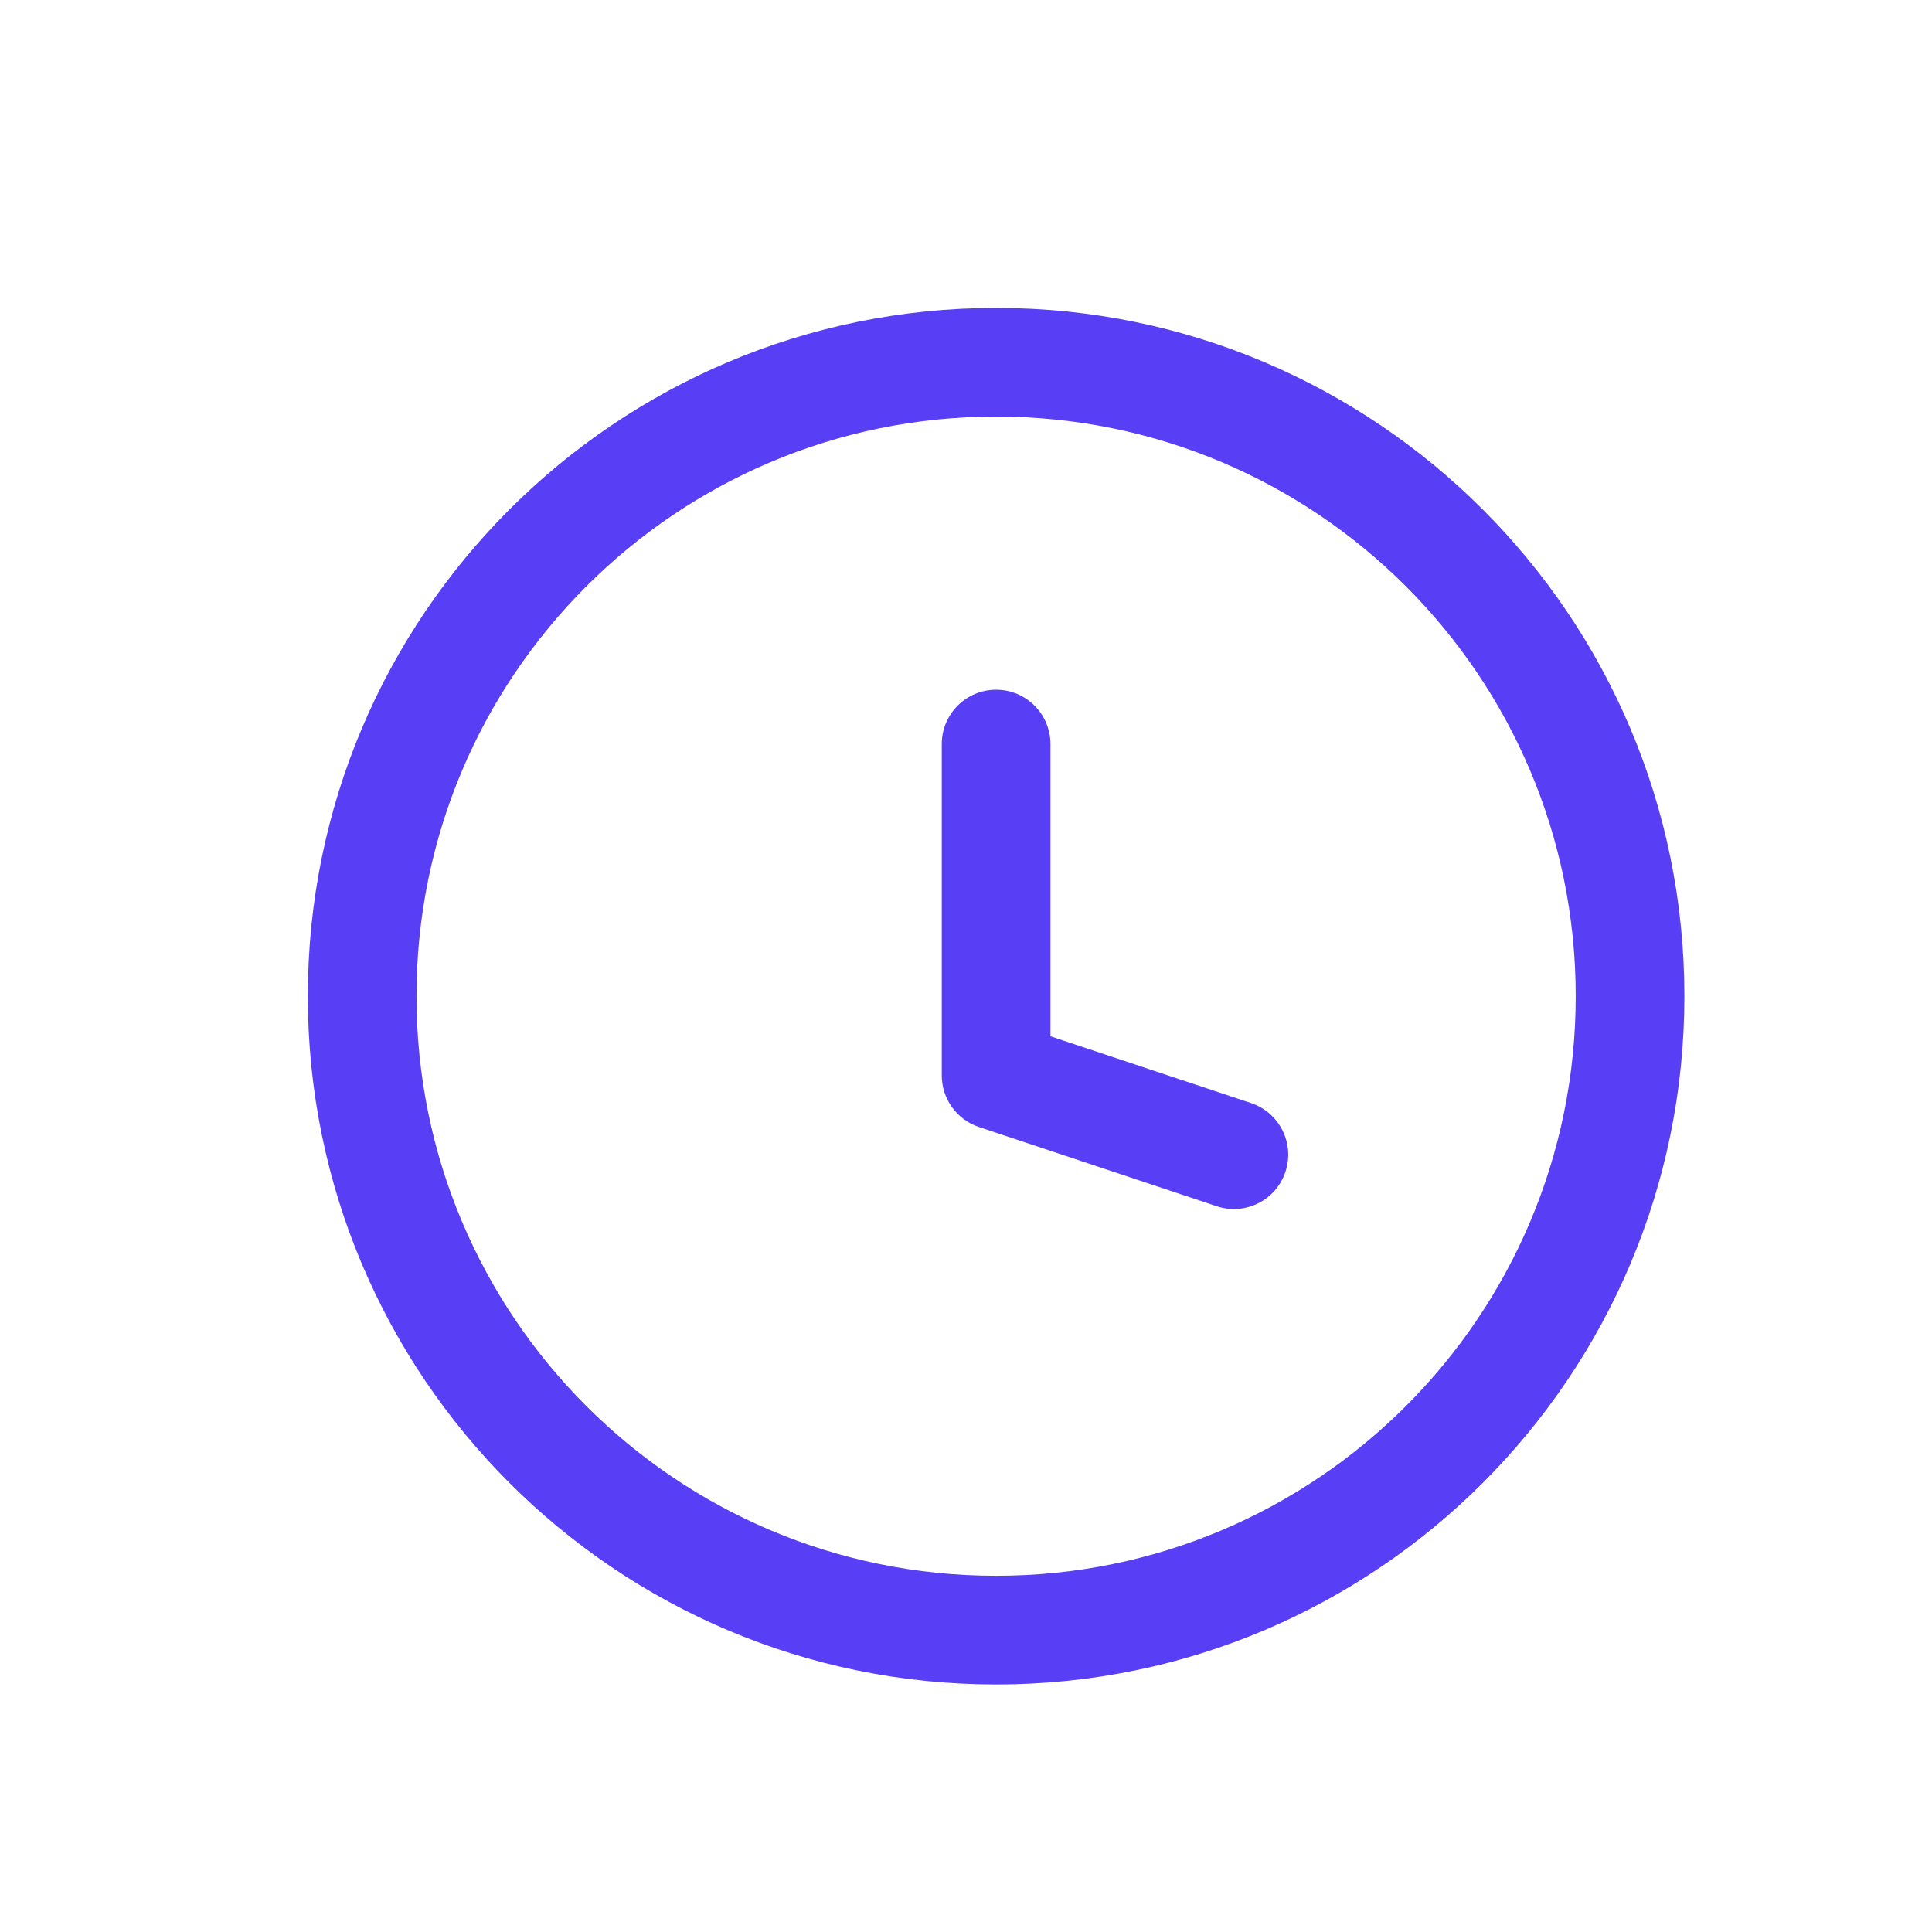<svg width="24" height="24" viewBox="0 0 24 24" fill="none" xmlns="http://www.w3.org/2000/svg">
<path fill-rule="evenodd" clip-rule="evenodd" d="M12.374 5.175C8.398 5.175 5.174 8.399 5.174 12.375C5.174 16.351 8.398 19.575 12.374 19.575C16.351 19.575 19.574 16.351 19.574 12.375C19.574 8.399 16.351 5.175 12.374 5.175ZM3.824 12.375C3.824 7.653 7.652 3.825 12.374 3.825C17.096 3.825 20.924 7.653 20.924 12.375C20.924 17.097 17.096 20.925 12.374 20.925C7.652 20.925 3.824 17.097 3.824 12.375ZM12.374 8.568C12.747 8.568 13.049 8.87 13.049 9.243V12.873L15.541 13.703C15.895 13.821 16.086 14.204 15.968 14.557C15.85 14.911 15.468 15.102 15.114 14.984L12.161 14C11.885 13.908 11.699 13.65 11.699 13.359V9.243C11.699 8.87 12.001 8.568 12.374 8.568Z" fill="#583FF5"/>
</svg>
